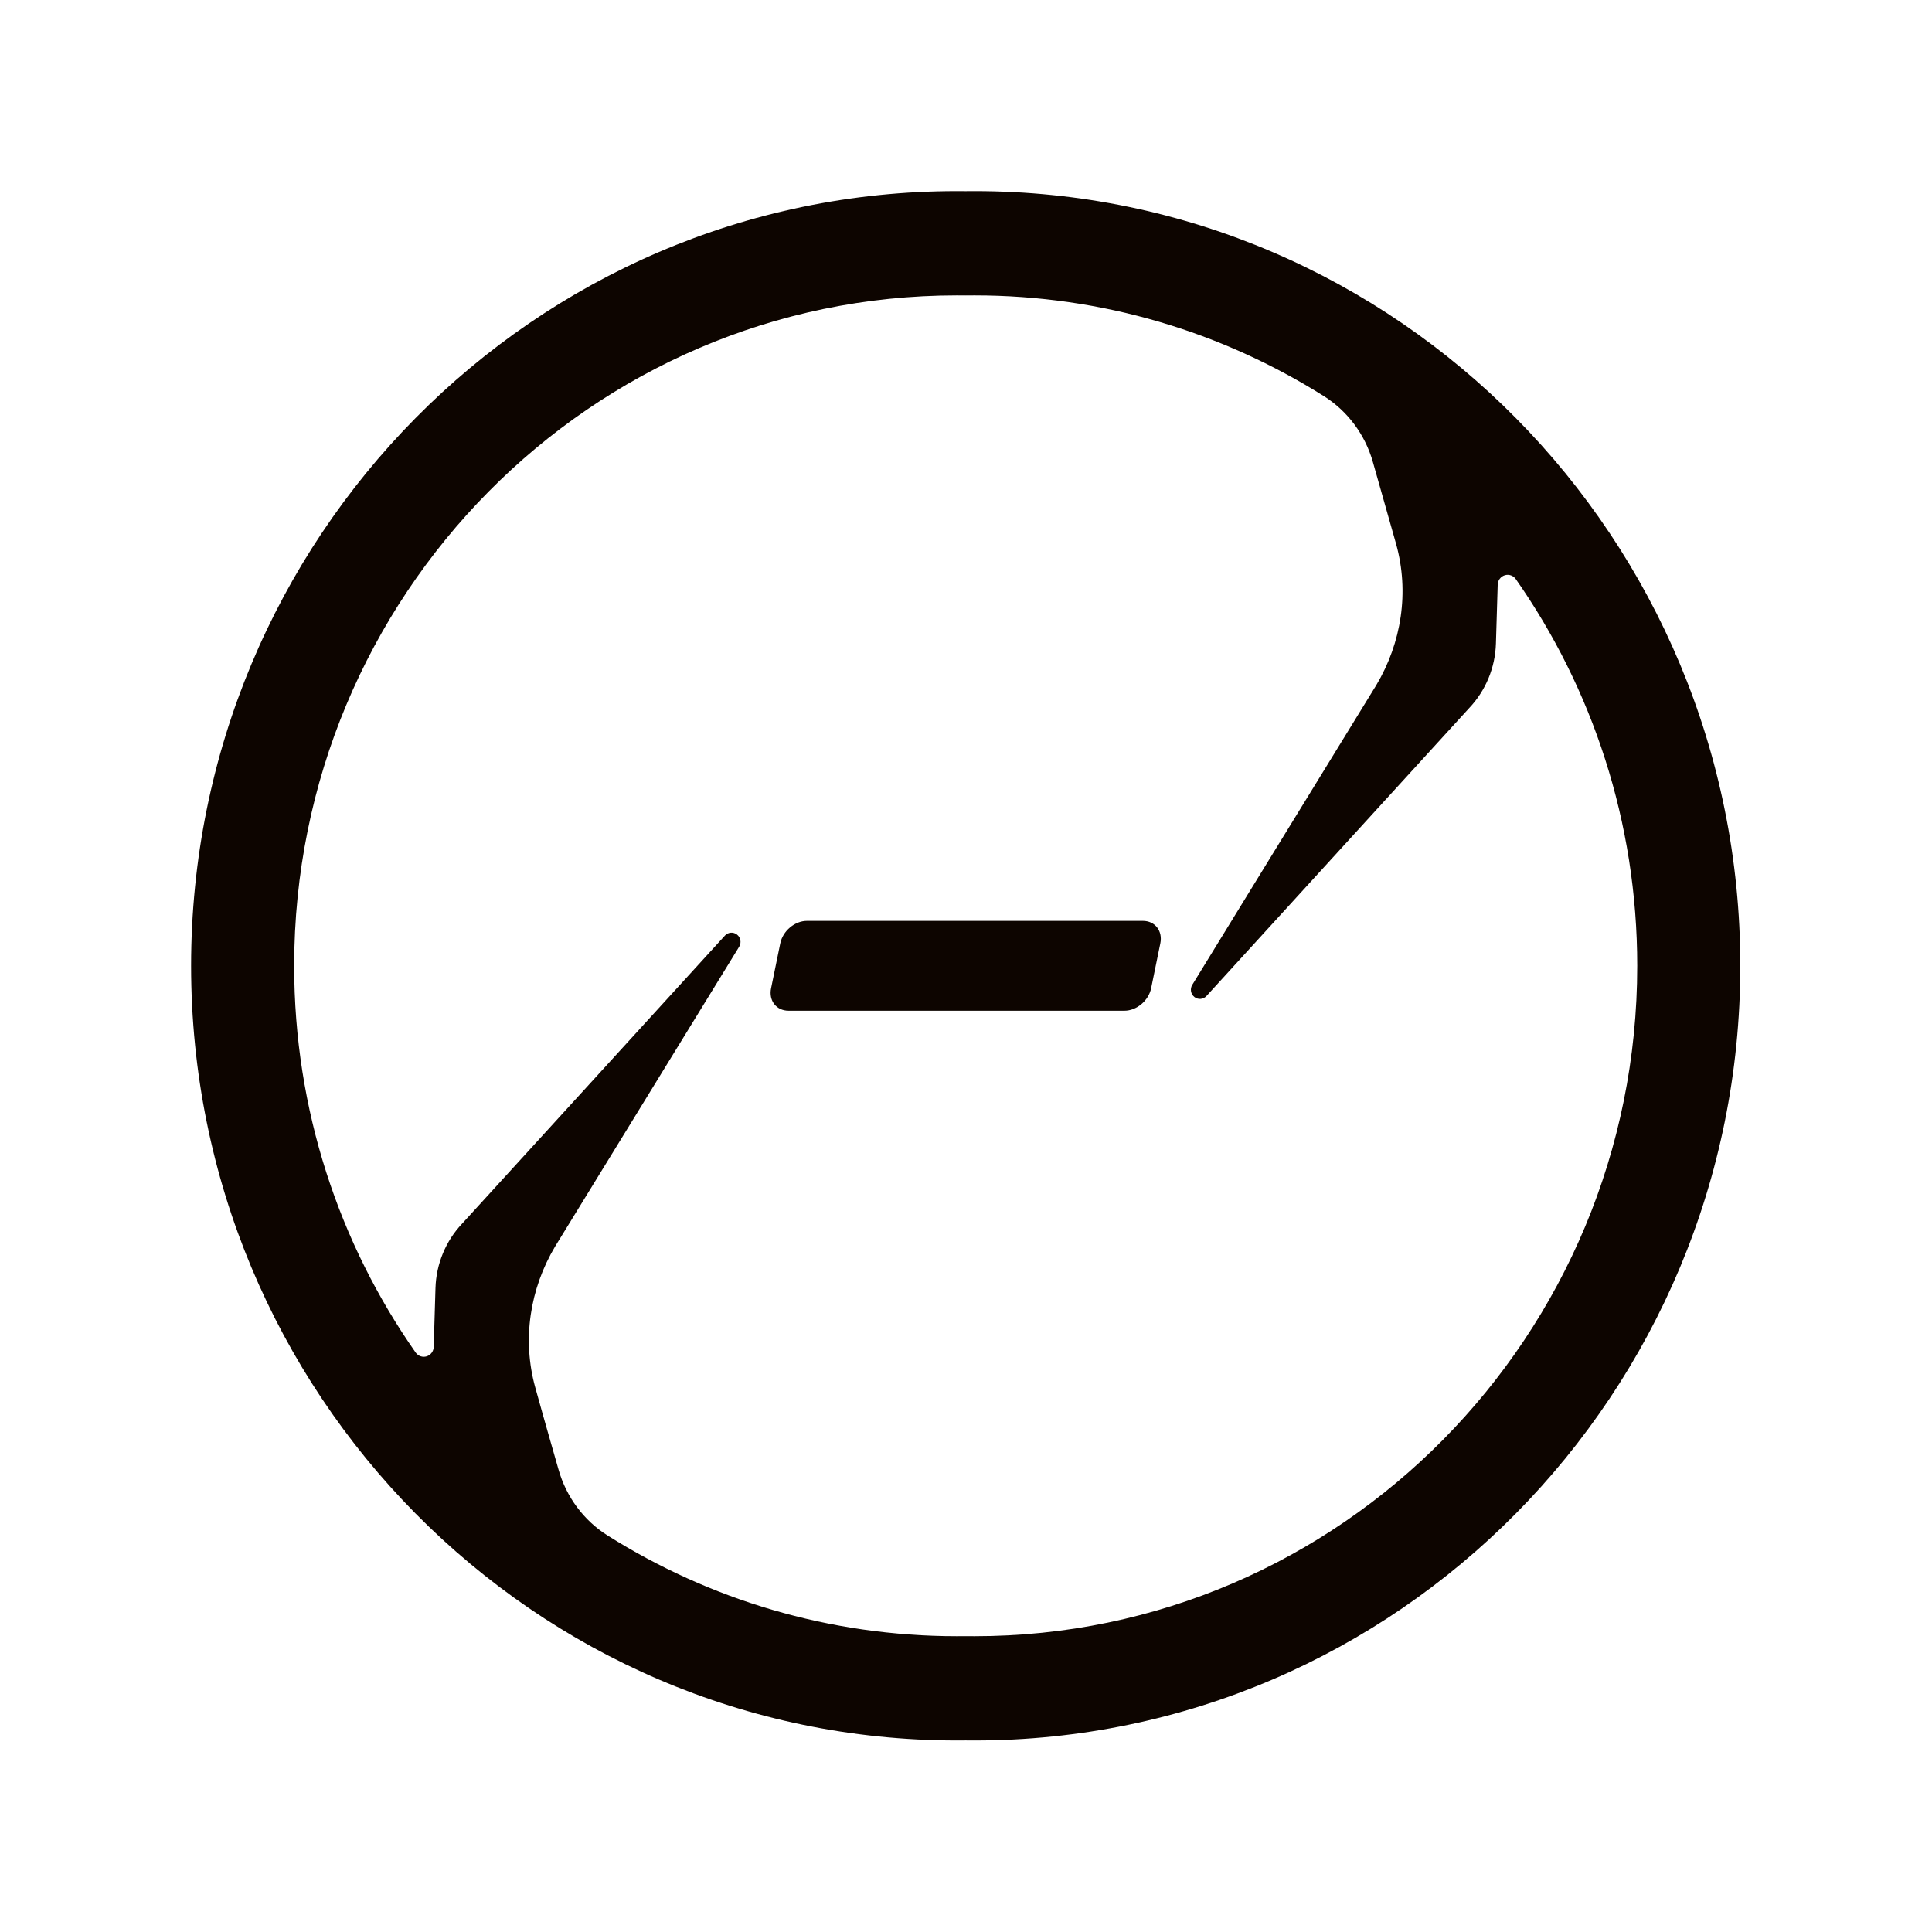 <?xml version="1.0" encoding="UTF-8" standalone="no"?>
<!DOCTYPE svg PUBLIC "-//W3C//DTD SVG 1.1//EN" "http://www.w3.org/Graphics/SVG/1.1/DTD/svg11.dtd">
<svg width="100%" height="100%" viewBox="0 0 5689 5689" version="1.1" xmlns="http://www.w3.org/2000/svg" xmlns:xlink="http://www.w3.org/1999/xlink" xml:space="preserve" xmlns:serif="http://www.serif.com/" style="fill-rule:evenodd;clip-rule:evenodd;stroke-linejoin:round;stroke-miterlimit:2;">
    <g transform="matrix(5.556,0,0,5.556,0,0)">
        <g transform="matrix(1.027,0,0,1.046,-14.011,-23.692)">
            <path d="M512,904.487C510.489,904.505 508.976,904.514 507.461,904.514C289.345,904.514 112.263,728.634 112.263,512.001C112.263,295.366 289.345,119.487 507.461,119.487C508.976,119.487 510.489,119.496 512,119.513C513.511,119.495 515.024,119.486 516.539,119.486C734.655,119.486 911.737,295.366 911.737,511.999C911.737,728.634 734.655,904.513 516.539,904.513C515.024,904.513 513.511,904.504 512,904.487ZM512,172.345C510.489,172.325 508.976,172.315 507.461,172.315C318.701,172.315 165.453,324.523 165.453,512.001C165.453,584.96 188.663,652.579 228.144,707.964C229.433,709.752 231.717,710.52 233.825,709.875C235.932,709.229 237.395,707.313 237.462,705.11C237.863,692.134 238.375,675.293 238.375,675.293C238.747,663.049 243.673,651.384 252.189,642.579L387.734,496.71C389.367,494.953 392.068,494.725 393.972,496.184C395.876,497.643 396.358,500.31 395.087,502.343C395.06,502.386 300.118,654.205 300.118,654.205C287.045,675.71 283.024,701.417 289.86,725.637C295.298,744.904 298.505,755.579 301.886,767.287C305.897,781.18 314.932,793.084 327.233,800.684C379.579,833.009 441.341,851.685 507.461,851.685C508.976,851.685 510.489,851.675 512,851.655C513.511,851.675 515.024,851.685 516.539,851.685C705.299,851.685 858.547,699.477 858.547,511.999C858.547,439.04 835.337,371.421 795.856,316.036C794.567,314.248 792.283,313.48 790.175,314.125C788.068,314.771 786.605,316.687 786.538,318.89C786.137,331.866 785.625,348.707 785.625,348.707C785.253,360.951 780.327,372.616 771.811,381.421L636.266,527.29C634.633,529.047 631.932,529.275 630.028,527.816C628.124,526.357 627.642,523.69 628.913,521.657L723.882,369.795C736.955,348.29 740.976,322.583 734.14,298.363L722.114,256.713C718.103,242.82 709.068,230.916 696.767,223.316C644.421,190.991 582.659,172.315 516.539,172.315C515.024,172.315 513.511,172.325 512,172.345ZM612.437,500.619L607.689,523.379C606.378,529.66 600.216,534.758 593.935,534.758L420.568,534.758C414.287,534.758 410.252,529.66 411.562,523.379L416.311,500.619C417.621,494.339 423.784,489.239 430.065,489.239L603.431,489.239C609.712,489.239 613.747,494.339 612.437,500.619Z" style="fill:rgb(13,5,0);"/>
        </g>
    </g>
</svg>
